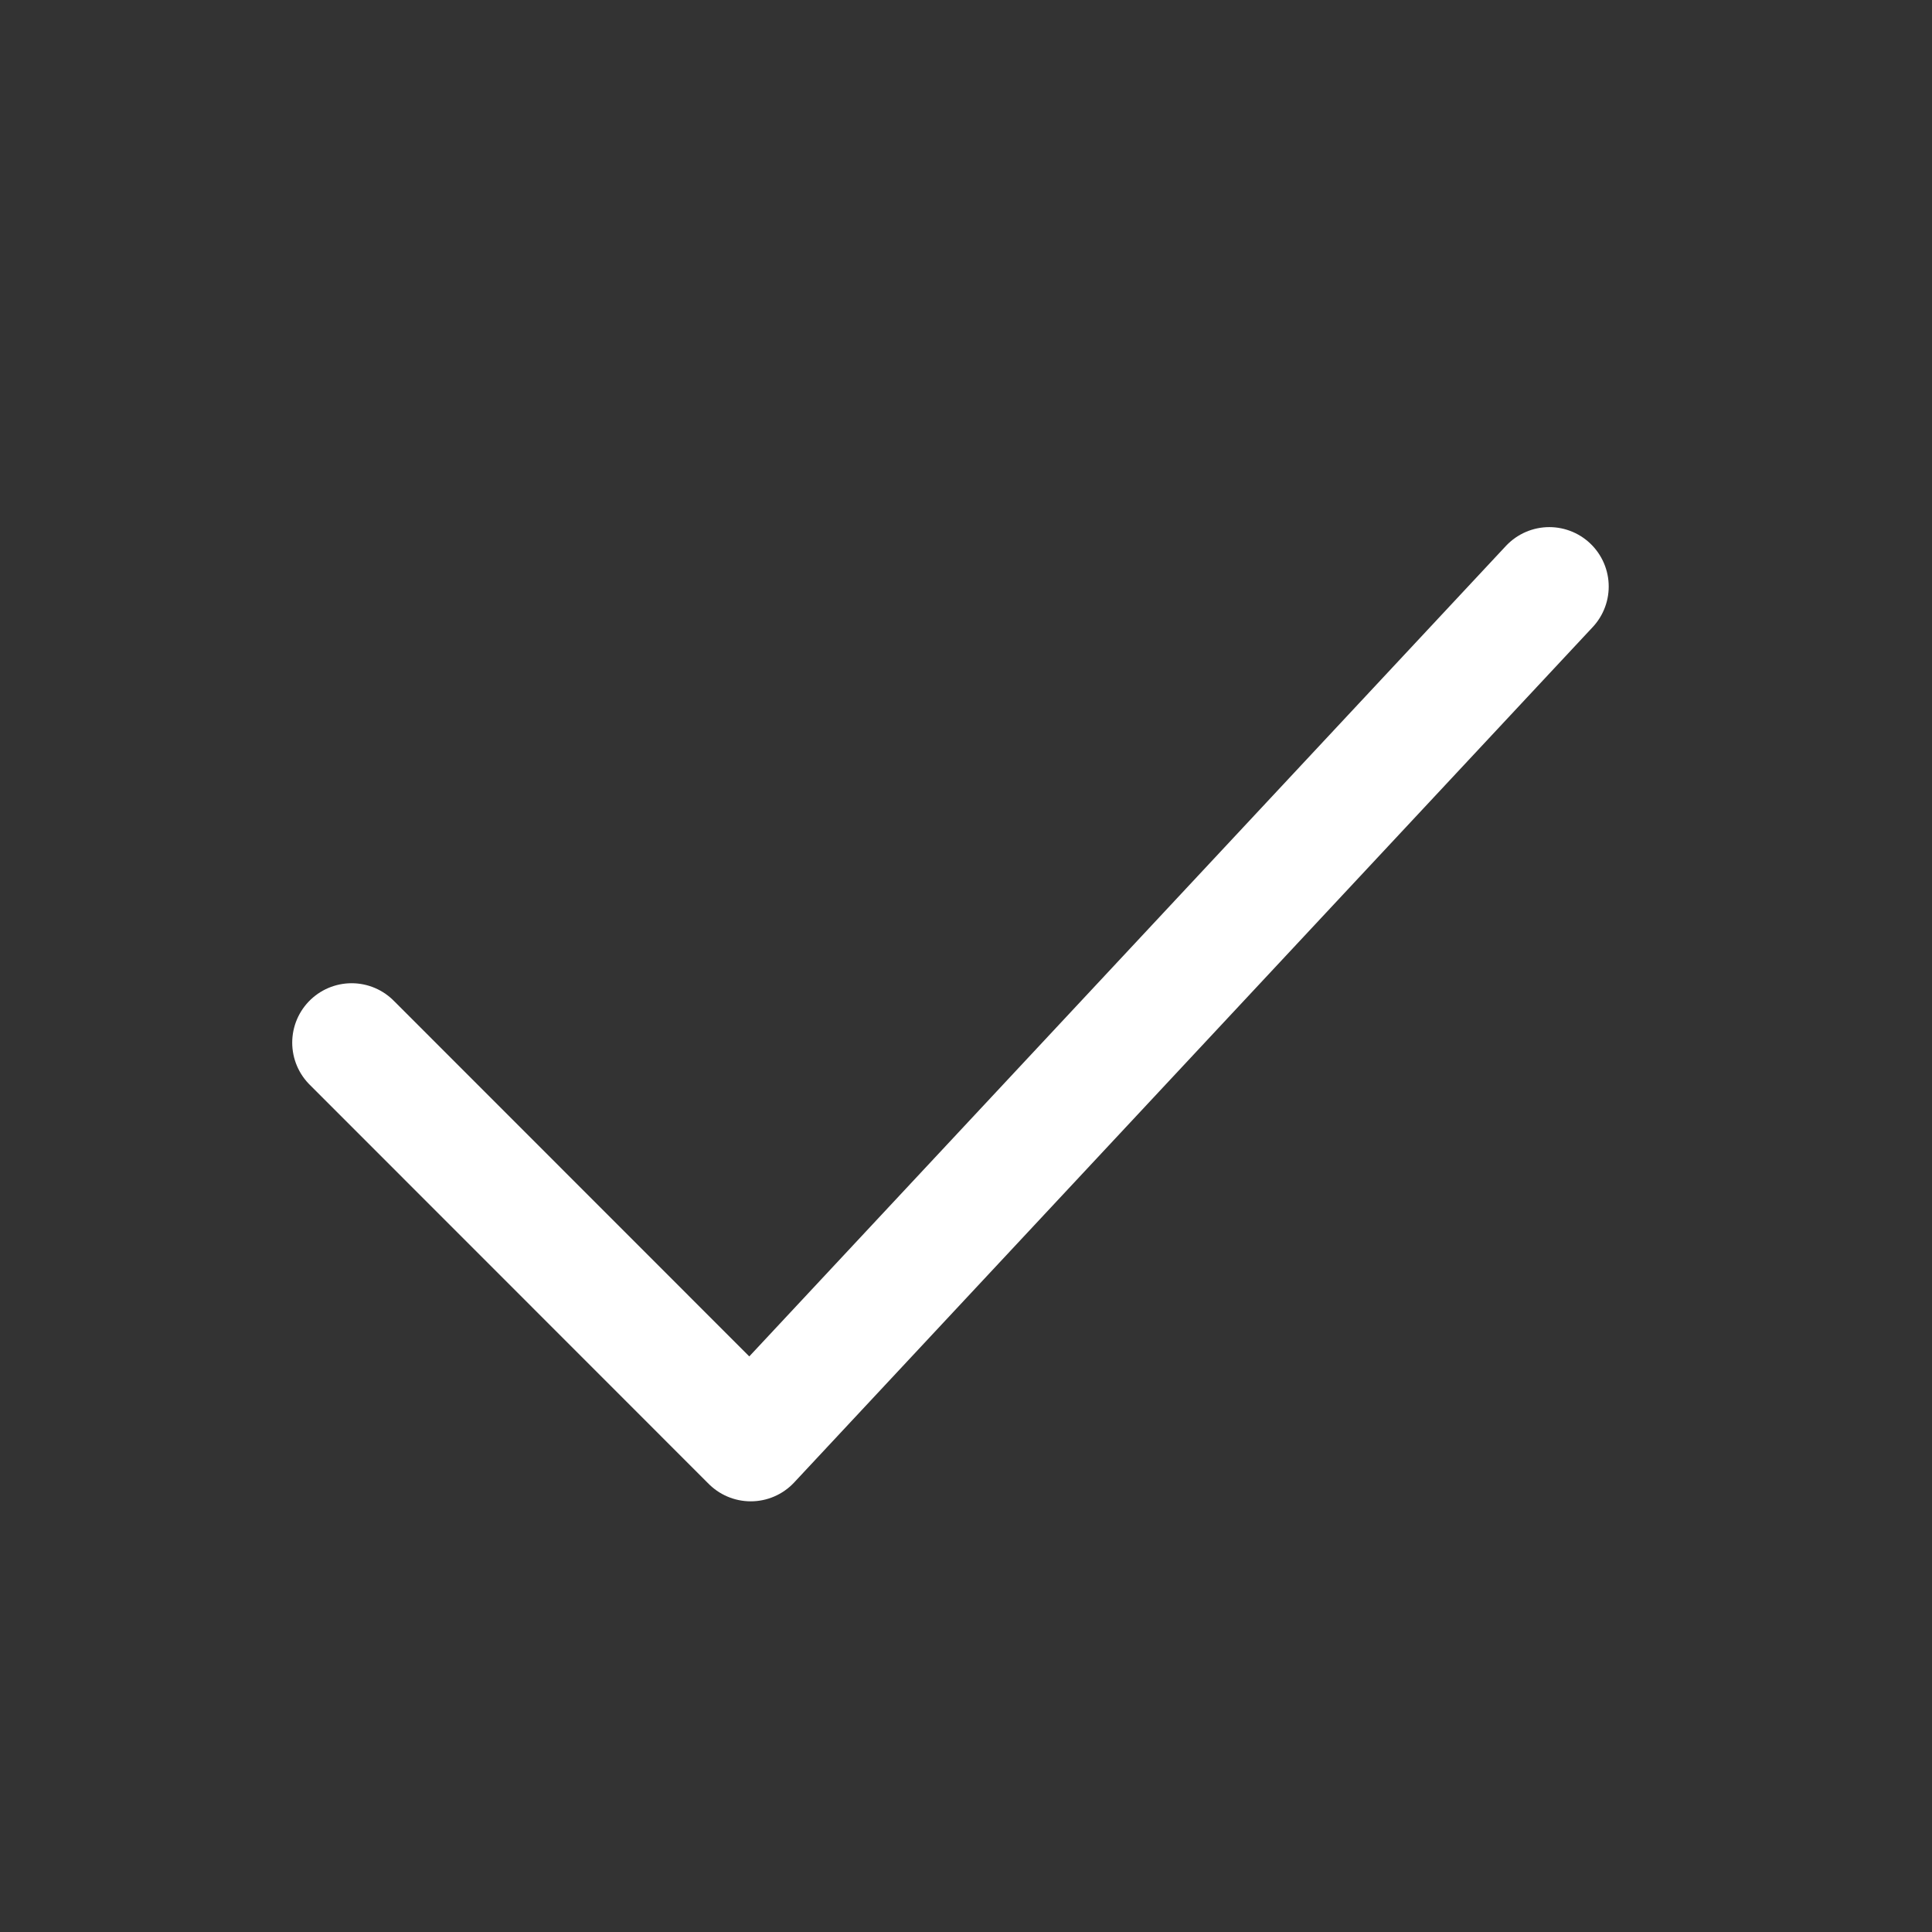 <svg width="12" height="12" viewBox="0 0 12 12" fill="none" xmlns="http://www.w3.org/2000/svg">
<rect x="0" y="0" width="12" height="12" fill="#333333" stroke="none"/>
<g id="charm:tick">
<path id="Vector" d="M2.184 6.476L4.663 8.956L9.623 3.643" stroke="white" stroke-width="0.738" stroke-linecap="round" stroke-linejoin="round"/>
</g>
</svg>
